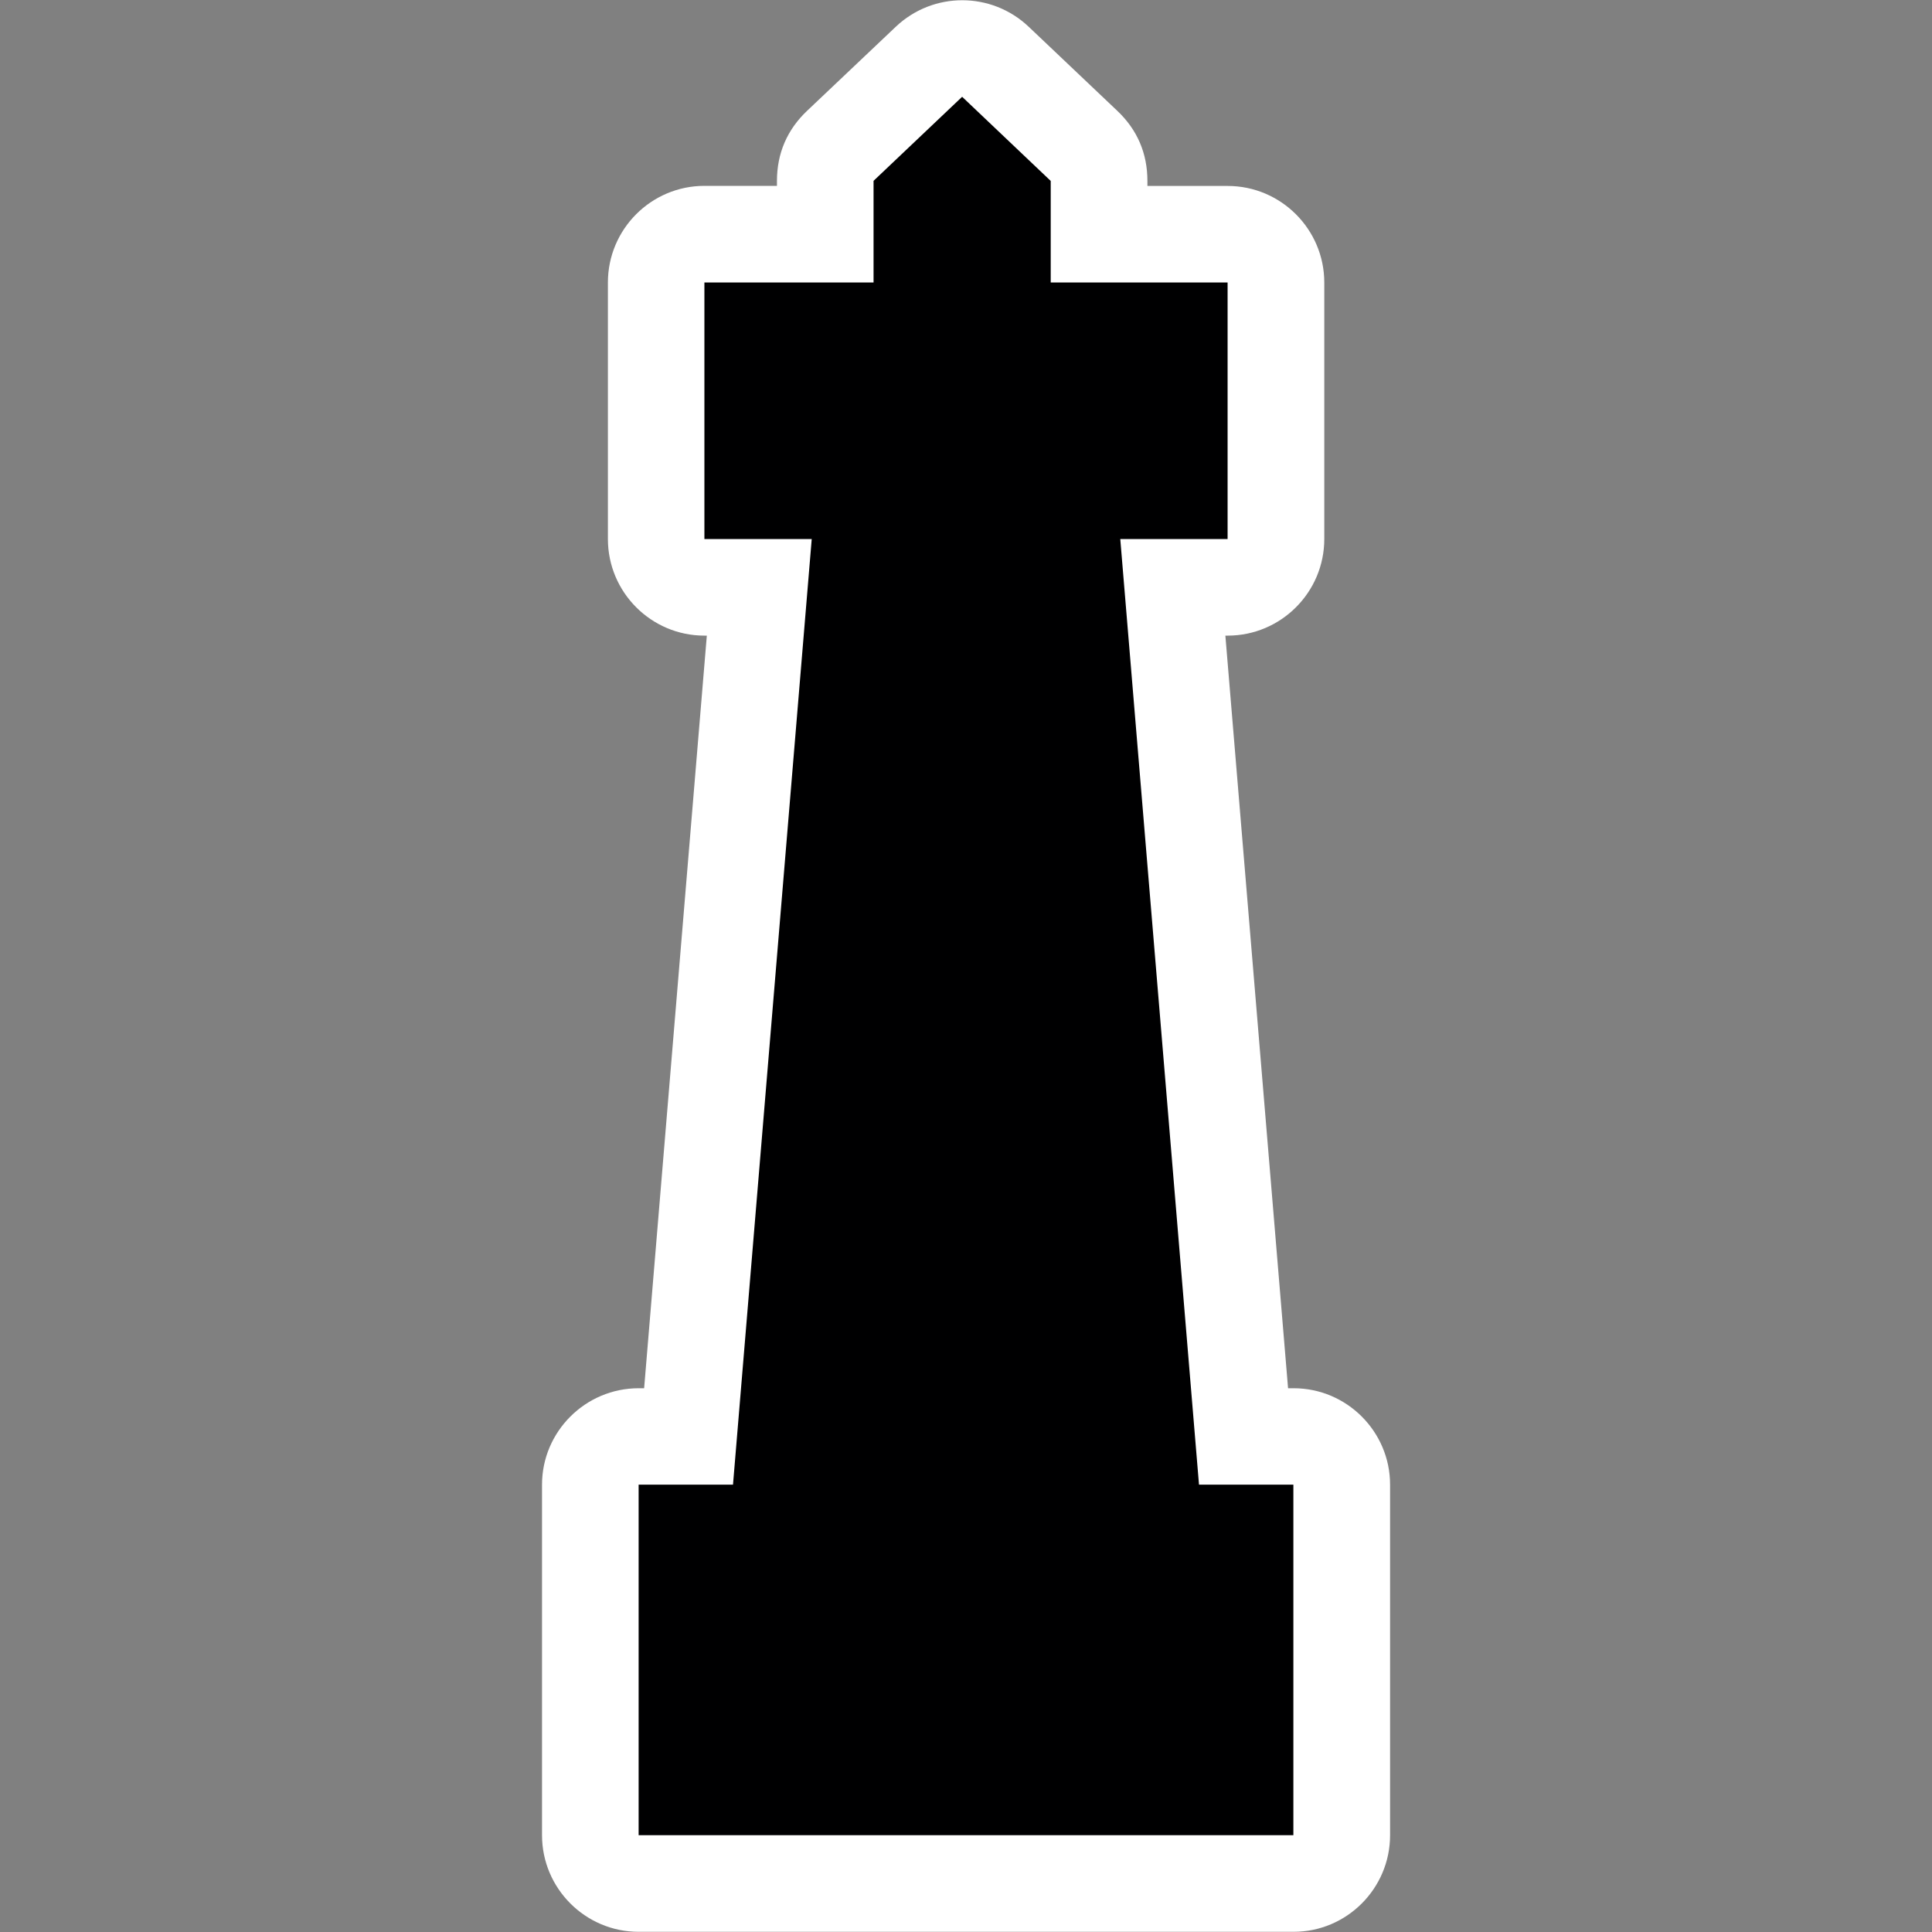 <?xml version="1.0" encoding="utf-8"?>
<!-- Generator: Adobe Illustrator 16.0.0, SVG Export Plug-In . SVG Version: 6.00 Build 0)  -->
<!DOCTYPE svg PUBLIC "-//W3C//DTD SVG 1.1//EN" "http://www.w3.org/Graphics/SVG/1.1/DTD/svg11.dtd">
<svg version="1.1" id="Layer_1" xmlns="http://www.w3.org/2000/svg" xmlns:xlink="http://www.w3.org/1999/xlink" x="0px" y="0px"
	 width="20px" height="20px" viewBox="0 0 20 20" enable-background="new 0 0 20 20" xml:space="preserve">
<rect x="0" y="0" width="20" height="20" fill="#808080" stroke="none"/>
<path fill-rule="evenodd" clip-rule="evenodd" fill="#FFFFFF" d="M6.611,19.998c-0.551,0-1-0.449-1-1v-3.629
	c0-0.549,0.449-0.998,1-0.998h0.057L7.317,6.58H7.292c-0.551,0-0.999-0.449-0.999-1V2.924c0-0.551,0.448-1,0.999-1h0.751V1.873
	c0-0.285,0.105-0.53,0.312-0.726l0.918-0.87c0.386-0.366,0.99-0.366,1.376,0l0.917,0.87c0.207,0.196,0.312,0.44,0.312,0.726v0.052
	h0.831c0.551,0,1,0.449,1,1V5.58c0,0.551-0.449,1-1,1h-0.024l0.649,7.791h0.057c0.551,0,0.999,0.449,0.999,0.998v3.629
	c0,0.551-0.448,1-0.999,1C7.255,19.998,12.686,19.998,6.611,19.998z"/>
<path fill-rule="evenodd" clip-rule="evenodd" fill="#000001" d="M13.39,15.369h-0.978L11.597,5.58h1.111V2.924h-1.831V1.873
	L9.96,1.002l-0.917,0.87v1.052H7.292V5.58h1.111l-0.815,9.789H6.611v3.629c4.183,0,2.55,0,6.778,0V15.369z"/>
</svg>
